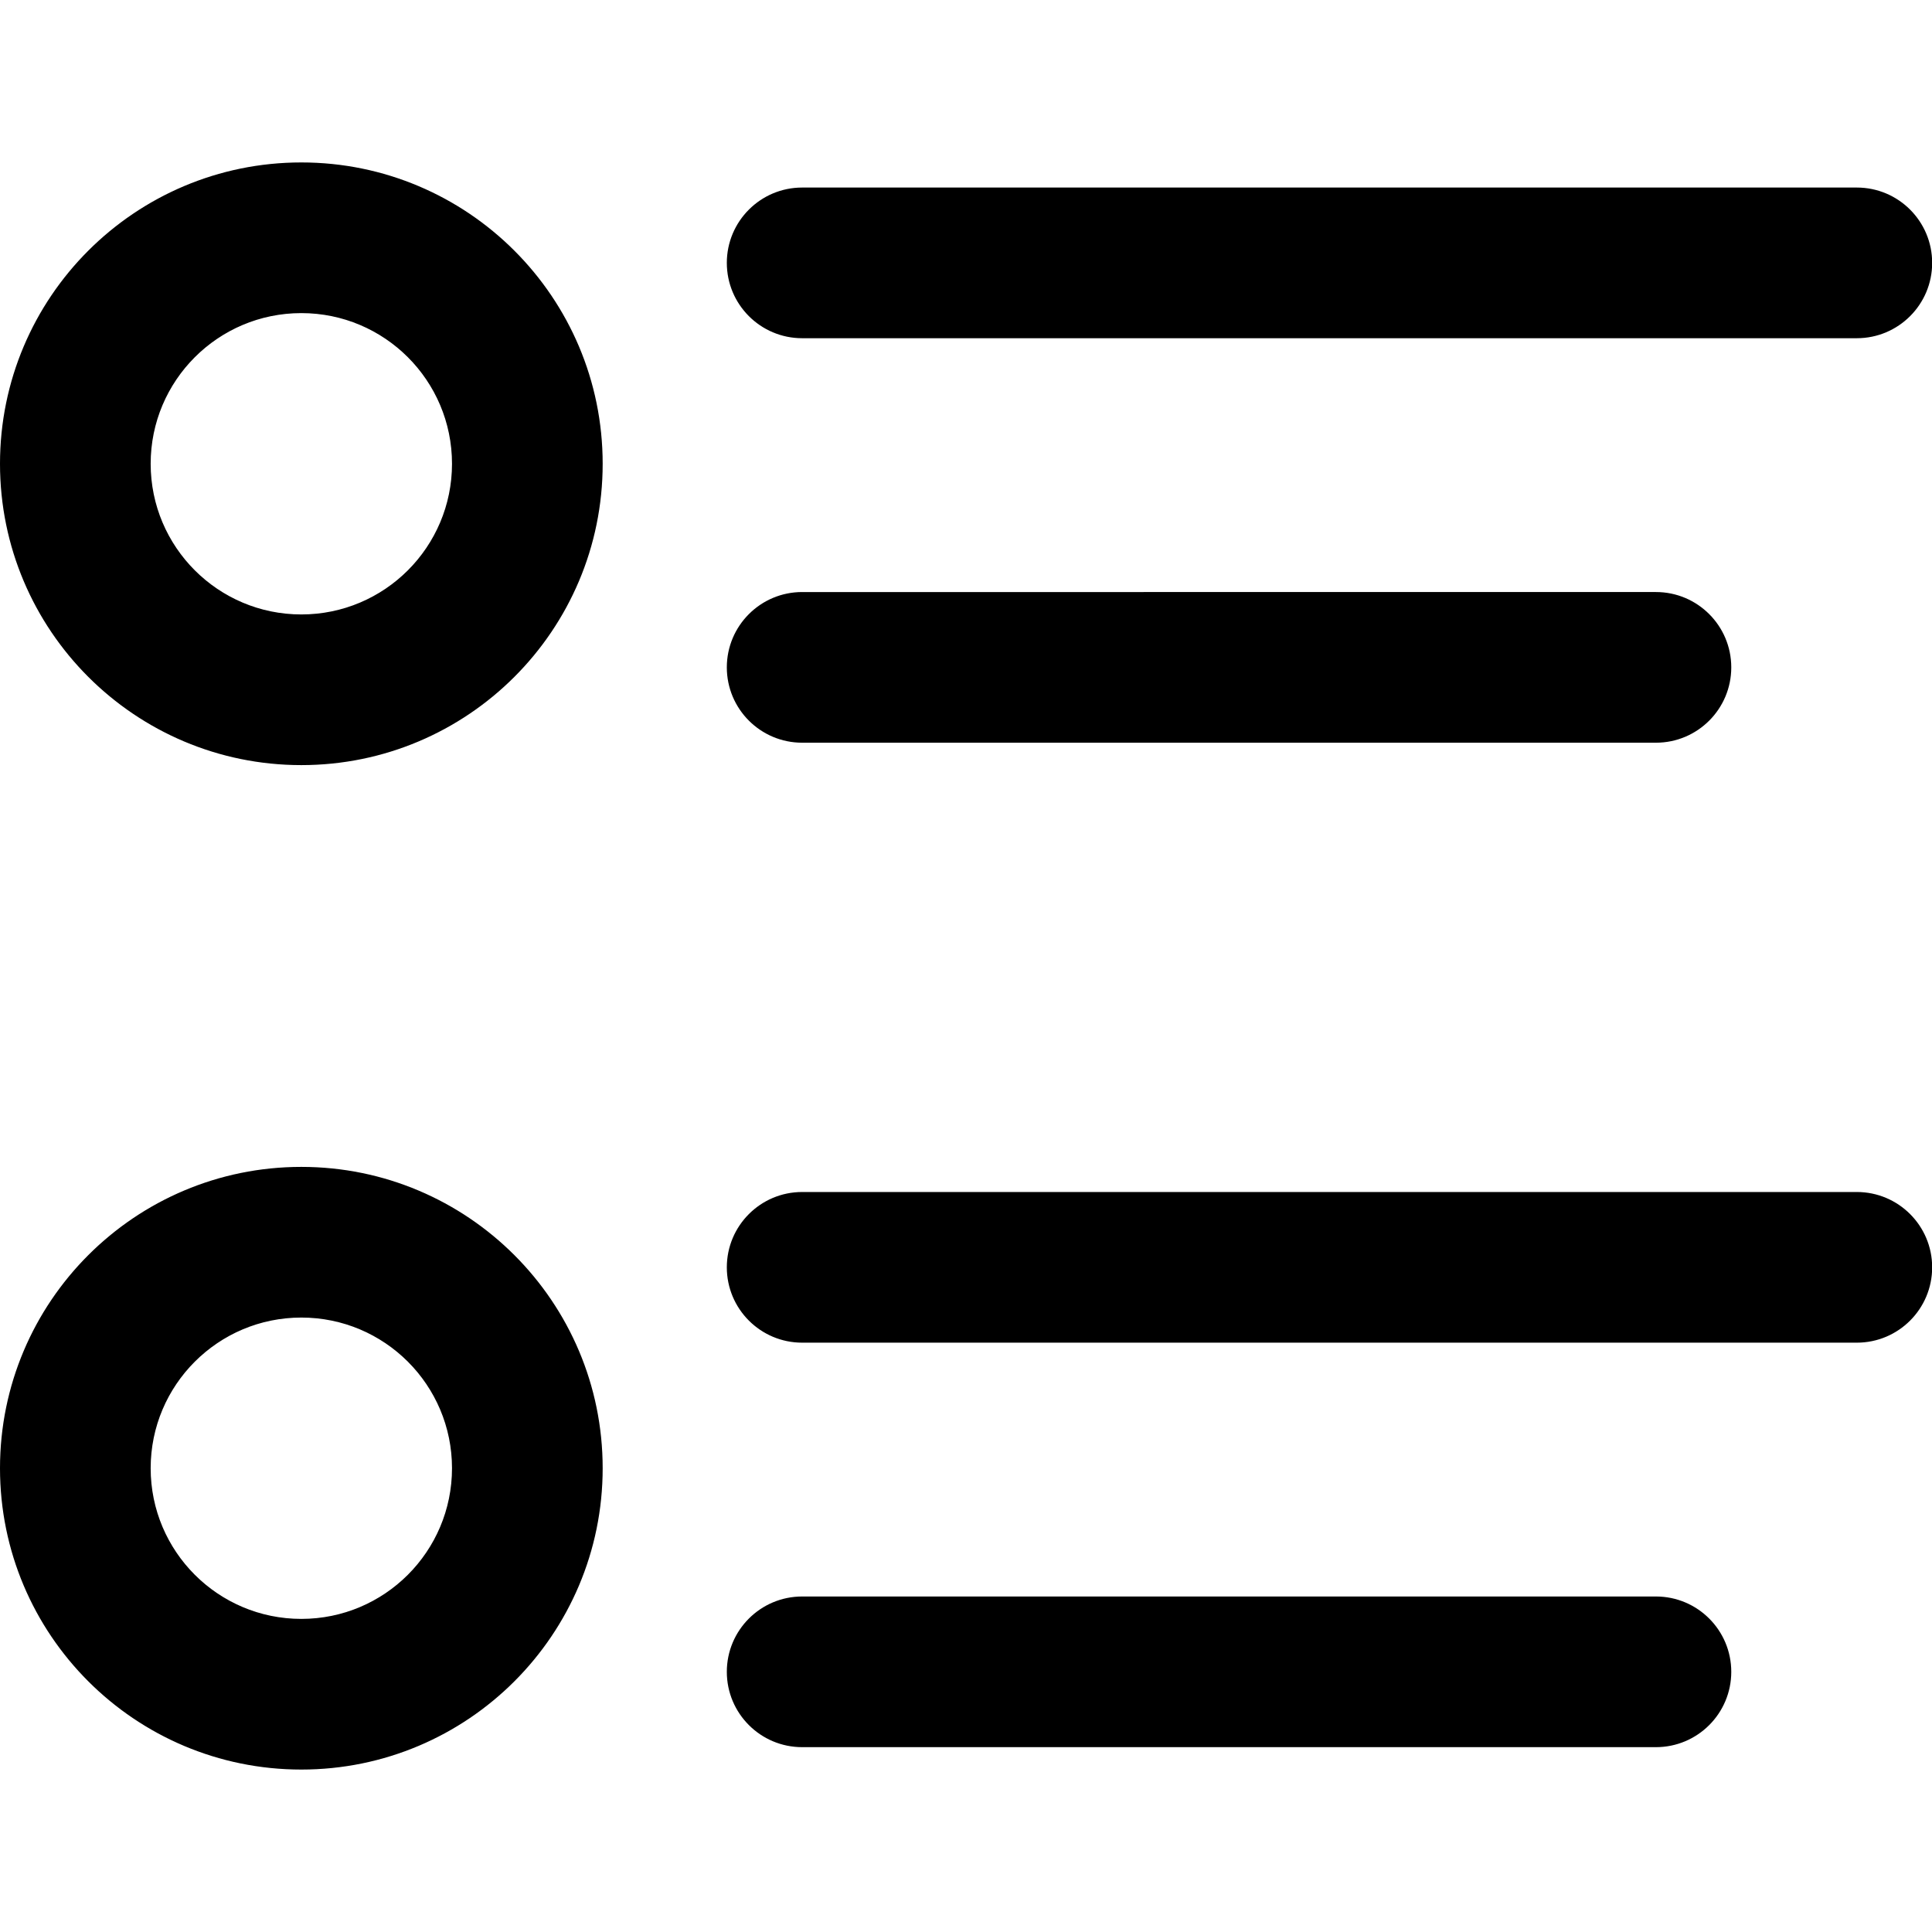 <svg t="1737436614894" fill="currentColor" stroke="none" viewBox="0 0 1231 1024" version="1.1" xmlns="http://www.w3.org/2000/svg" p-id="16960" width="1em" height="1em"><path d="M192 96c-53.02 0-96 42.98-96 96s42.98 96 96 96 96-42.98 96-96-42.98-96-96-96zM0 192C0 85.961 85.961 0 192 0S384 85.961 384 192 298.039 384 192 384 0 298.039 0 192z m463.104-128c0-26.509 21.49-47.999 47.999-47.999h672c26.509 0 47.999 21.49 47.999 47.999s-21.49 47.999-47.999 47.999H511.105c-26.509 0-47.999-21.49-47.999-47.999z m47.999 209.728c-26.509 0-47.999 21.49-47.999 47.999s21.49 47.999 47.999 47.999h544c26.509 0 47.999-21.49 47.999-47.999s-21.49-47.999-47.999-47.999H511.105z m0 640c-26.509 0-47.999 21.49-47.999 47.999s21.49 47.999 47.999 47.999h544c26.509 0 47.999-21.49 47.999-47.999s-21.49-47.999-47.999-47.999H511.105z m0-257.728c-26.509 0-47.999 21.49-47.999 47.999s21.49 47.999 47.999 47.999h672c26.509 0 47.999-21.49 47.999-47.999s-21.49-47.999-47.999-47.999H511.105zM95.999 832c0-53.02 42.98-96 96-96s96 42.98 96 96-42.98 96-96 96-96-42.98-96-96z m96-192C85.961 640 0 725.961 0 832S85.961 1024 192 1024 384 938.039 384 832 298.039 640 192 640z" p-id="16961"></path></svg>